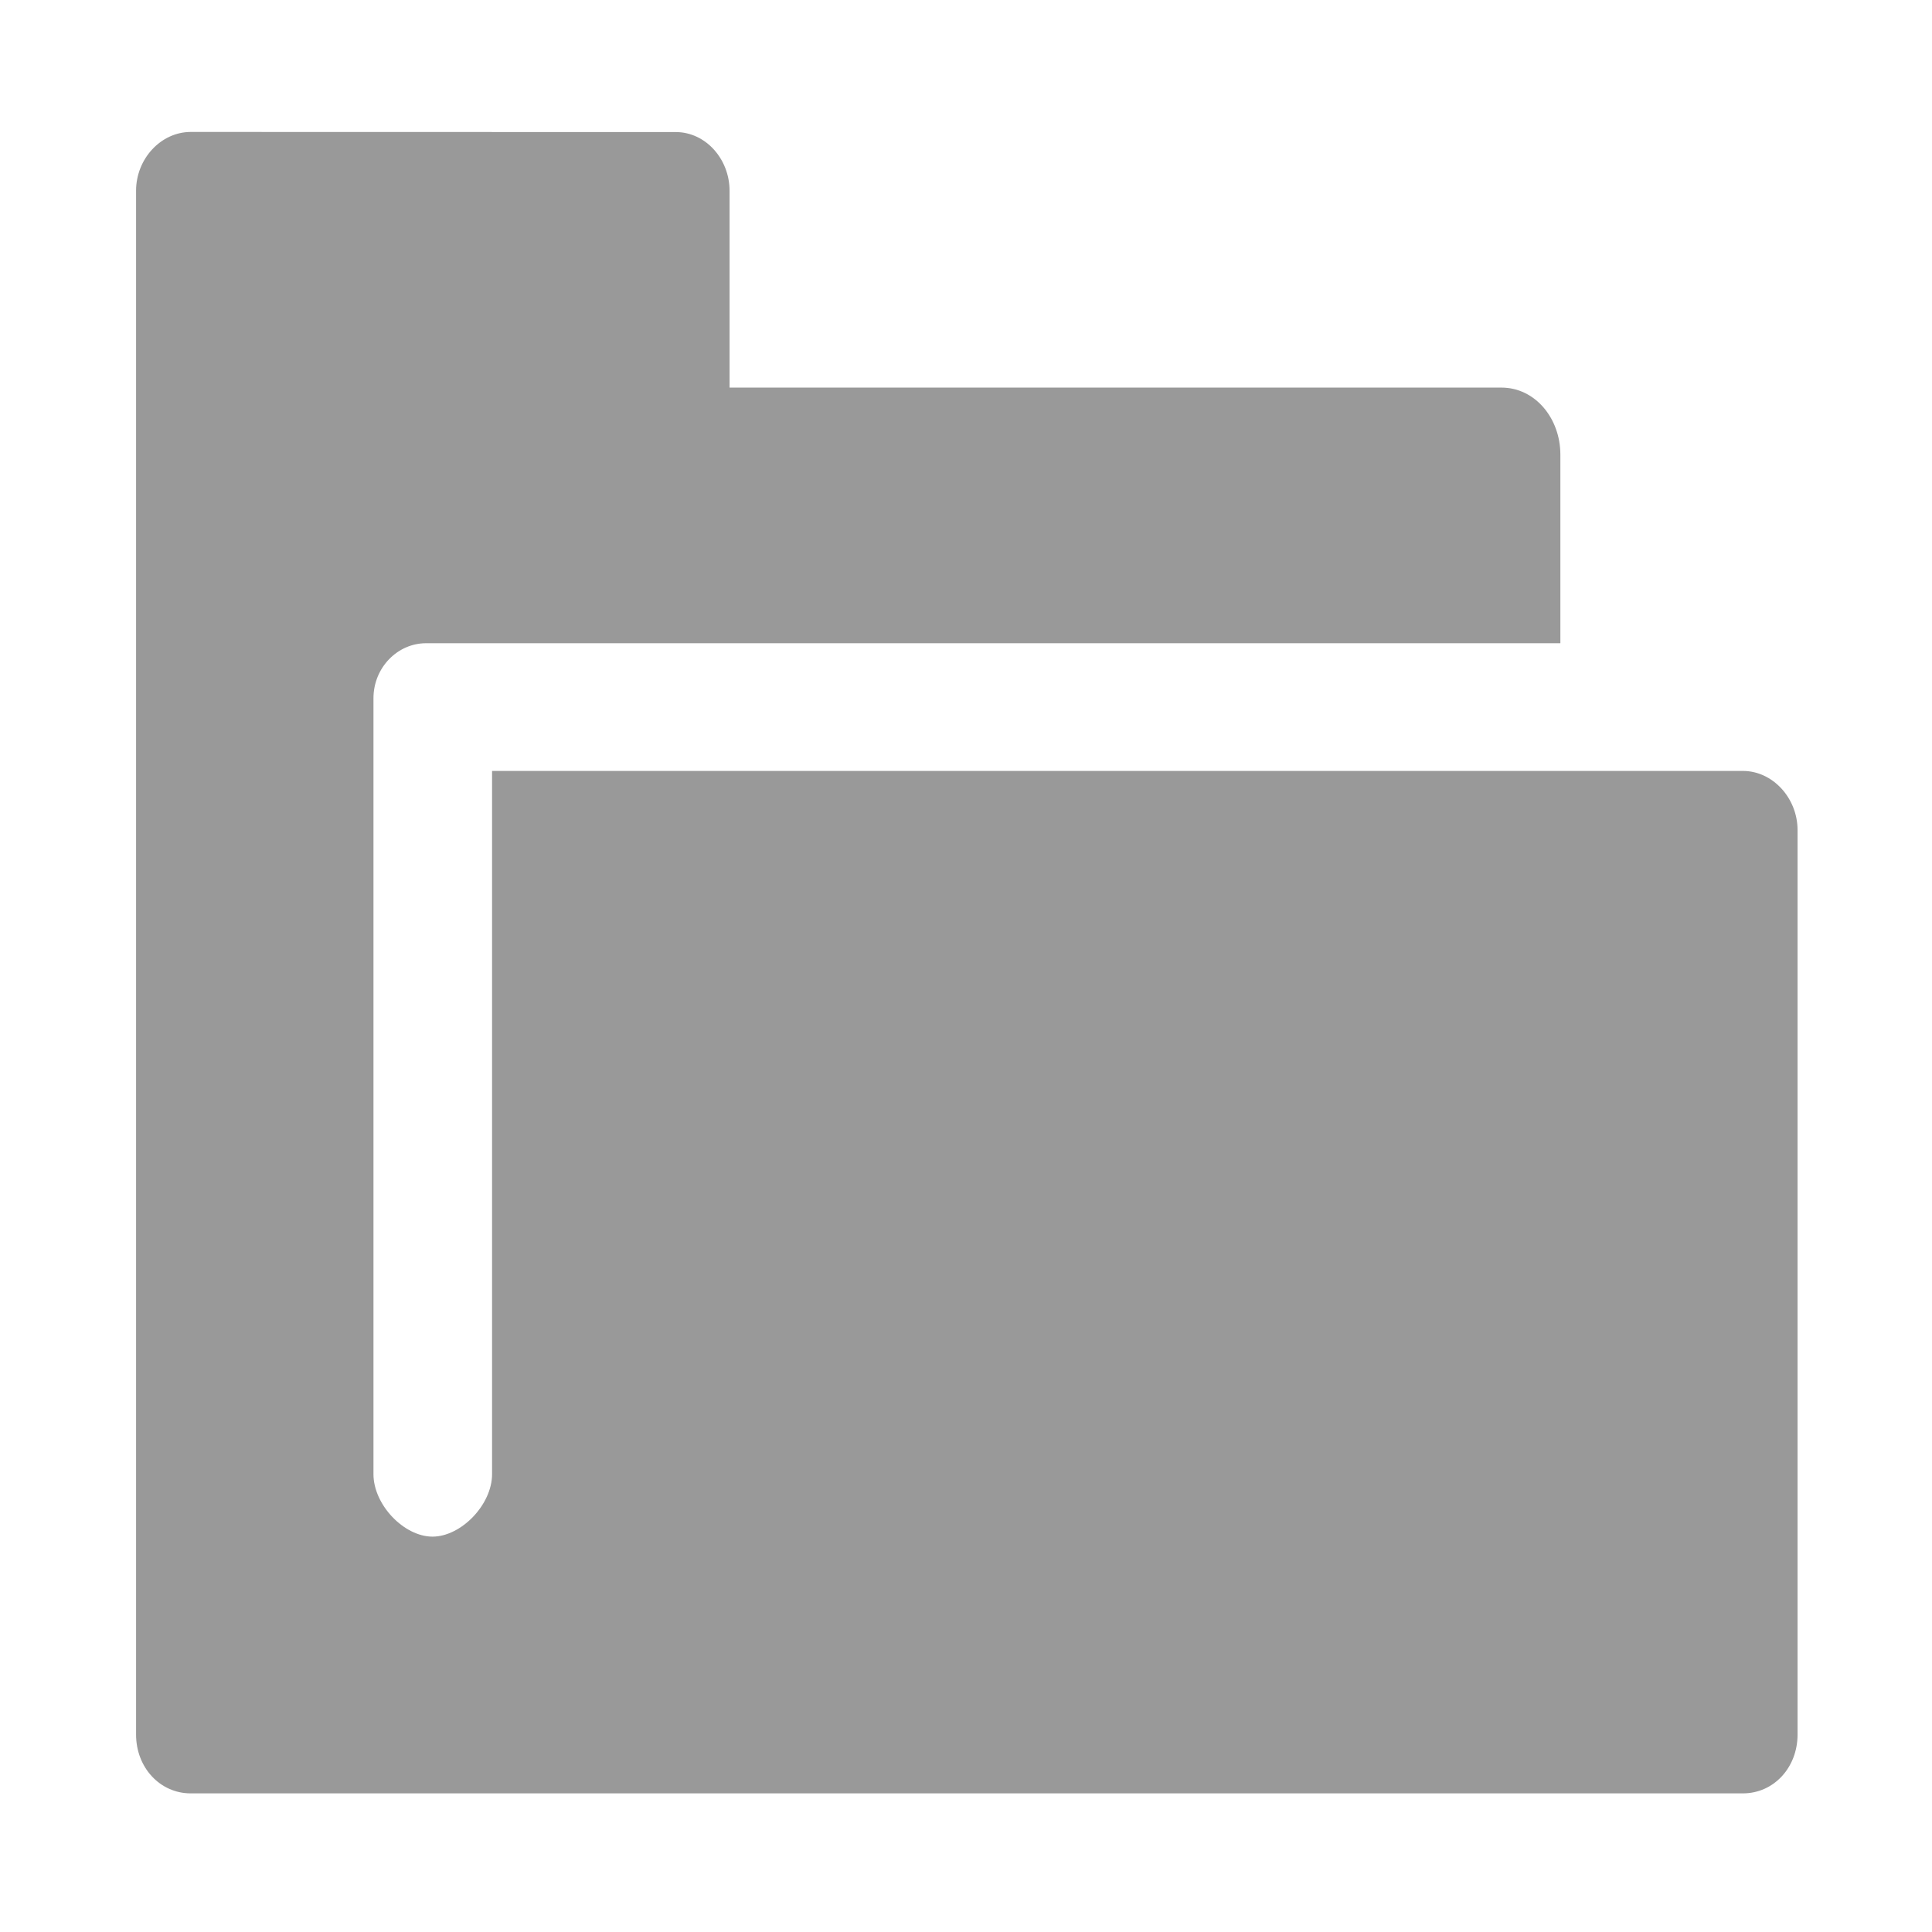 <?xml version="1.0" encoding="utf-8"?>
<svg height="100px" width="100px" version="1.0" id="svg8633" viewBox="-7 -7 100 100" xmlns="http://www.w3.org/2000/svg" xmlns:bx="https://boxy-svg.com">
  <g opacity=".7" fill="#1e1e1e" transform="matrix(5.324, 0, 0, 5.733, -1062.995, -5724.972)" fill-rule="evenodd" id="g8635" bx:origin="0 0">
    <path d="m200.2 998.57c-0.289 0-0.531 0.242-0.531 0.531v13.938c0 0.298 0.233 0.531 0.531 0.531h15.091c0.299 0 0.531-0.233 0.531-0.531l0-8.166c0-0.289-0.242-0.534-0.531-0.534h-12.161l-0 6.349c0 0.277-0.302 0.564-0.579 0.564s-0.574-0.287-0.574-0.564l0-7.005c0-0.277 0.234-0.497 0.511-0.497h2.651l8.377 0-0-1.703c0-0.327-0.245-0.605-0.573-0.605h-7.504v-1.776c0-0.289-0.234-0.531-0.523-0.531z" fill-rule="evenodd" id="path8637" style="fill: rgb(110, 110, 110);"/>
  </g>
</svg>